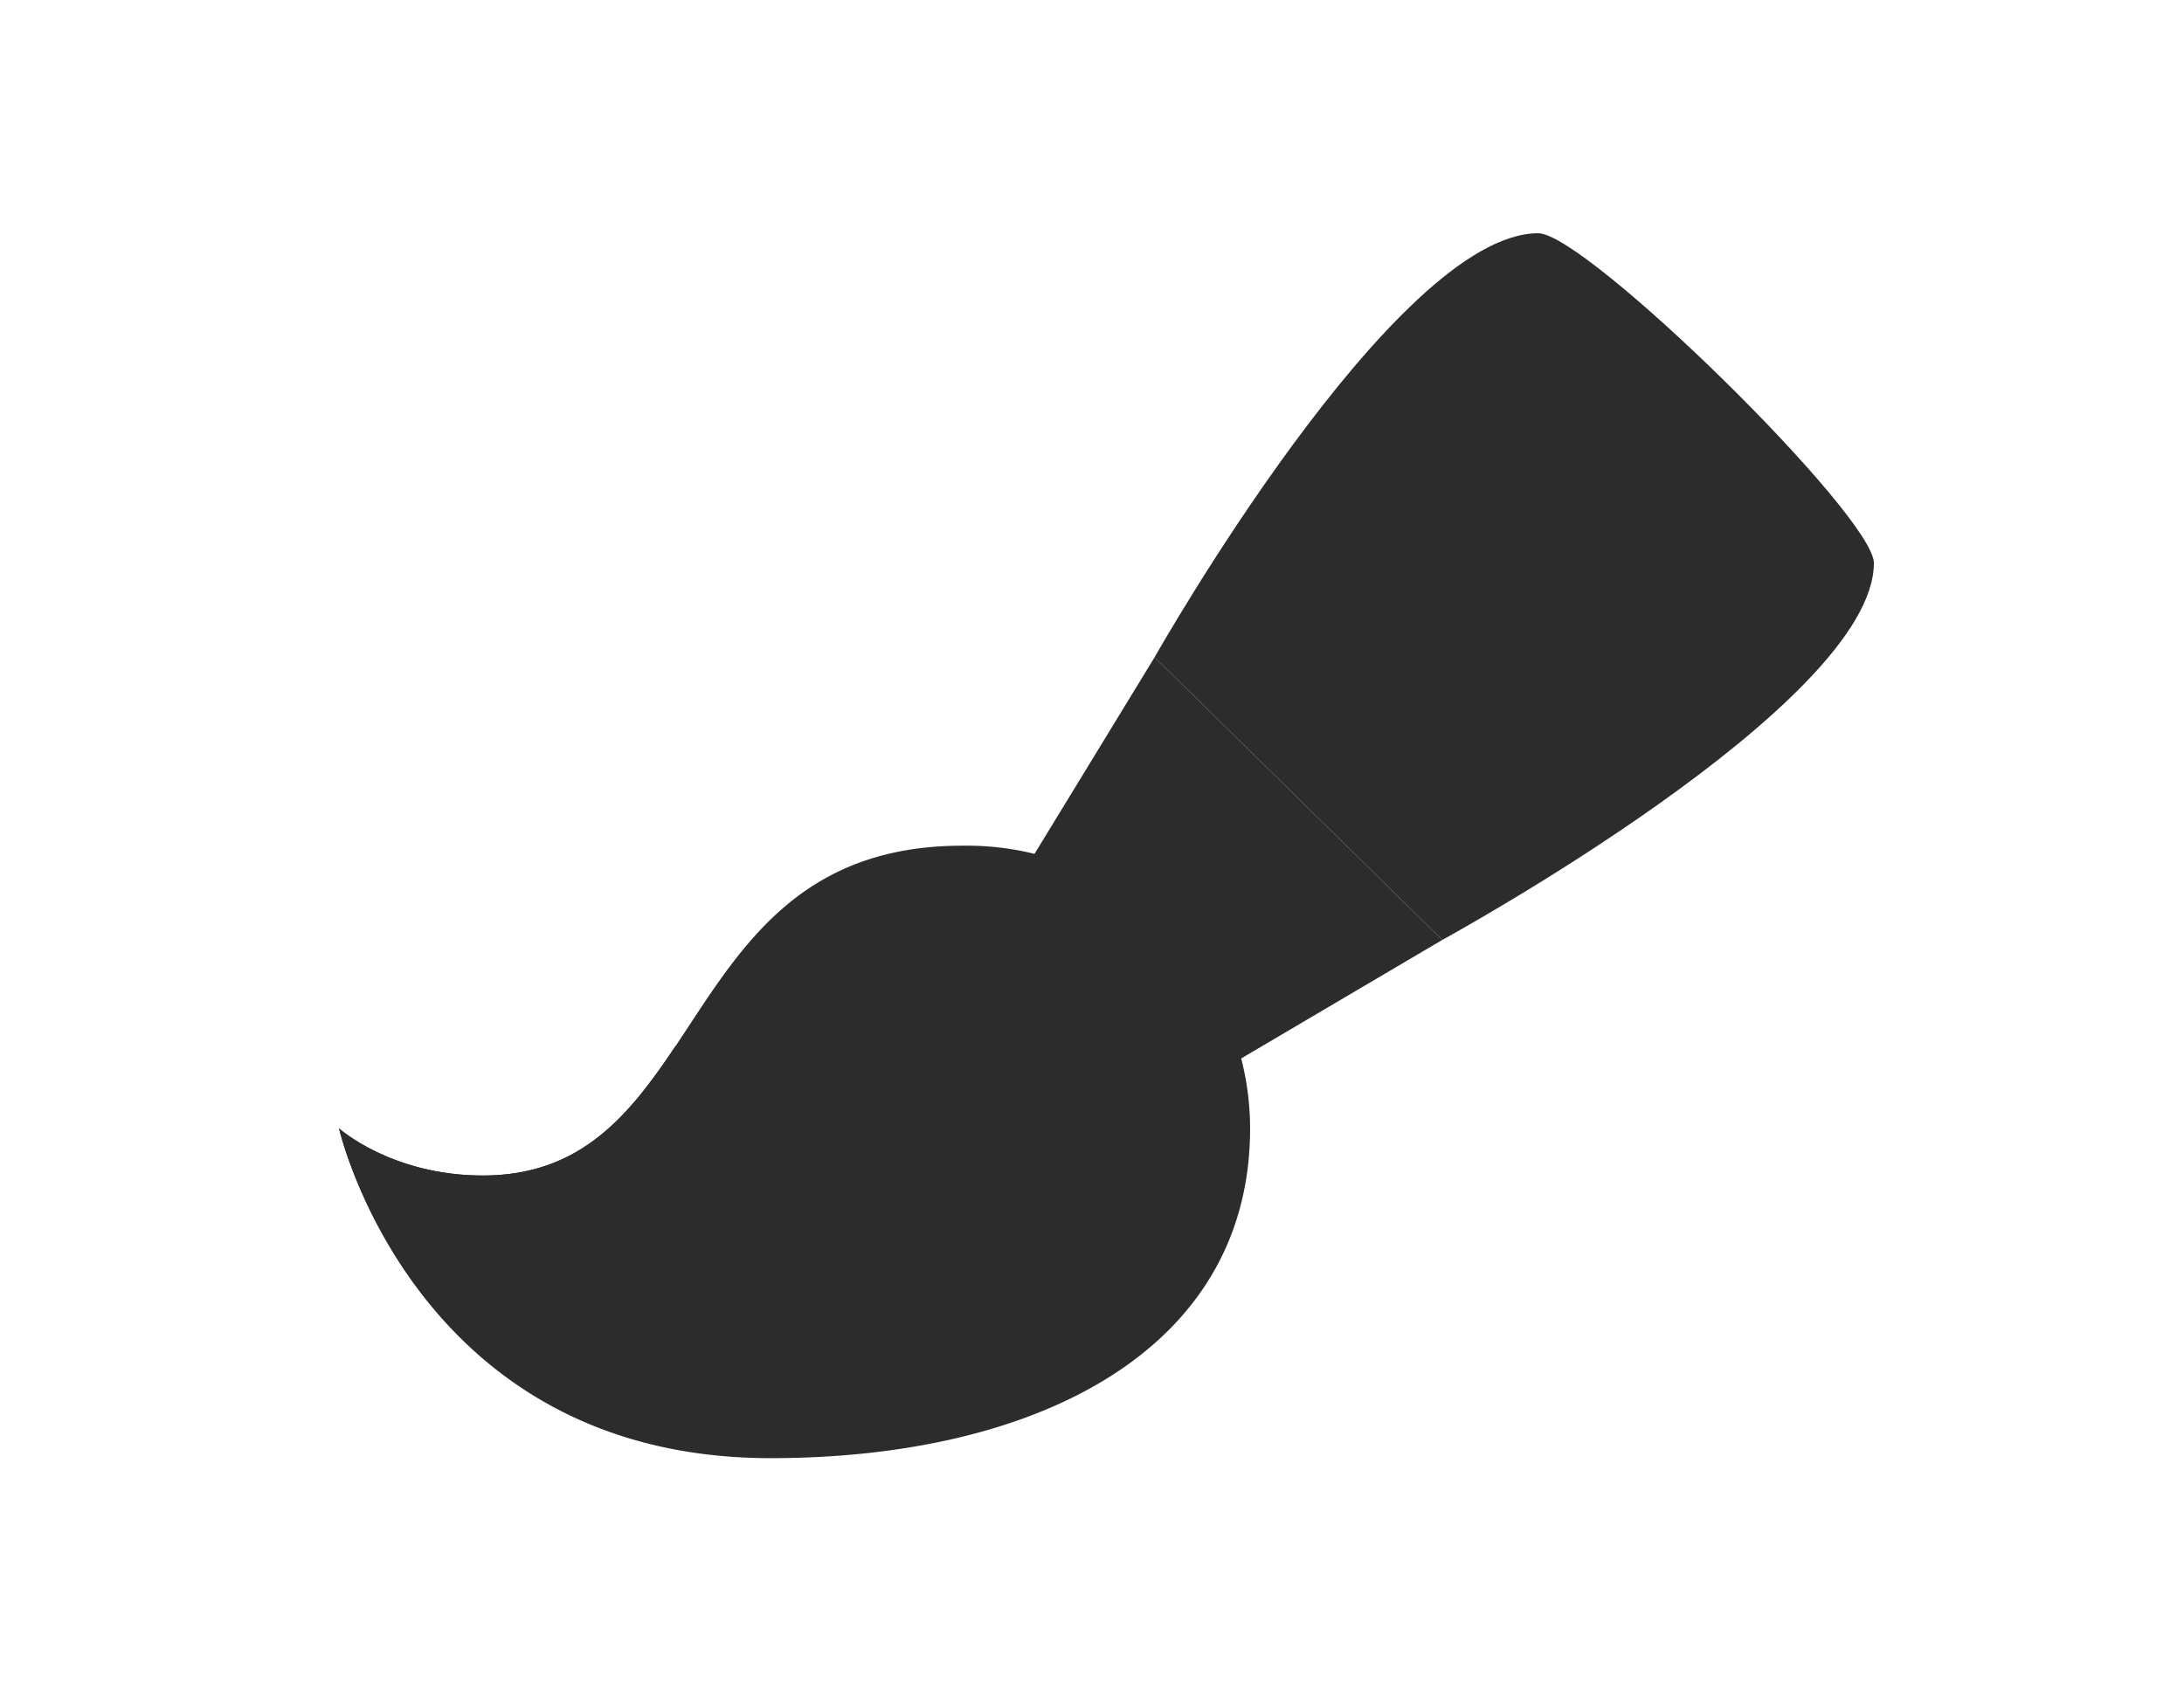 <?xml version="1.0" standalone="no"?><!DOCTYPE svg PUBLIC "-//W3C//DTD SVG 1.1//EN" "http://www.w3.org/Graphics/SVG/1.1/DTD/svg11.dtd"><svg t="1720352715165" class="icon" viewBox="0 0 1322 1024" version="1.1" xmlns="http://www.w3.org/2000/svg" p-id="76076" width="61.969" height="48" xmlns:xlink="http://www.w3.org/1999/xlink"><path d="M698.886 397.921l-87.074 142.599 116.088 114.079 145.133-85.559z" fill="#2c2c2c" p-id="76077"></path><path d="M931.092 141.211c-87.074 0-232.206 256.709-232.206 256.709l174.147 171.119s261.251-142.599 261.251-228.159c0-28.551-174.147-199.67-203.192-199.67" fill="#2c2c2c" p-id="76078"></path><path d="M582.551 512c-176.897 0-151.498 199.67-290.266 199.67-55.309 0-87.074-28.551-87.074-28.551S250.479 882.789 466.463 882.789c161.108 0 290.235-65.321 290.235-199.67A171.459 171.459 0 0 0 582.551 512" fill="#2c2c2c" p-id="76079"></path><path d="M350.561 797.198c102.338 0 116.119-85.559 116.119-85.559-31.177 31.054-87.074 28.489-87.074 28.489 23.978-23.514 28.582-85.992 29.478-107.127C381.089 674.9 351.766 711.67 292.285 711.67 236.976 711.67 205.211 683.119 205.211 683.119s37.172 161.602 202.389 193.706c36.306-14.368 59.079-51.076 59.079-51.076-71.84 14.214-116.119-28.551-116.119-28.551" fill="#2c2c2c" p-id="76080"></path></svg>